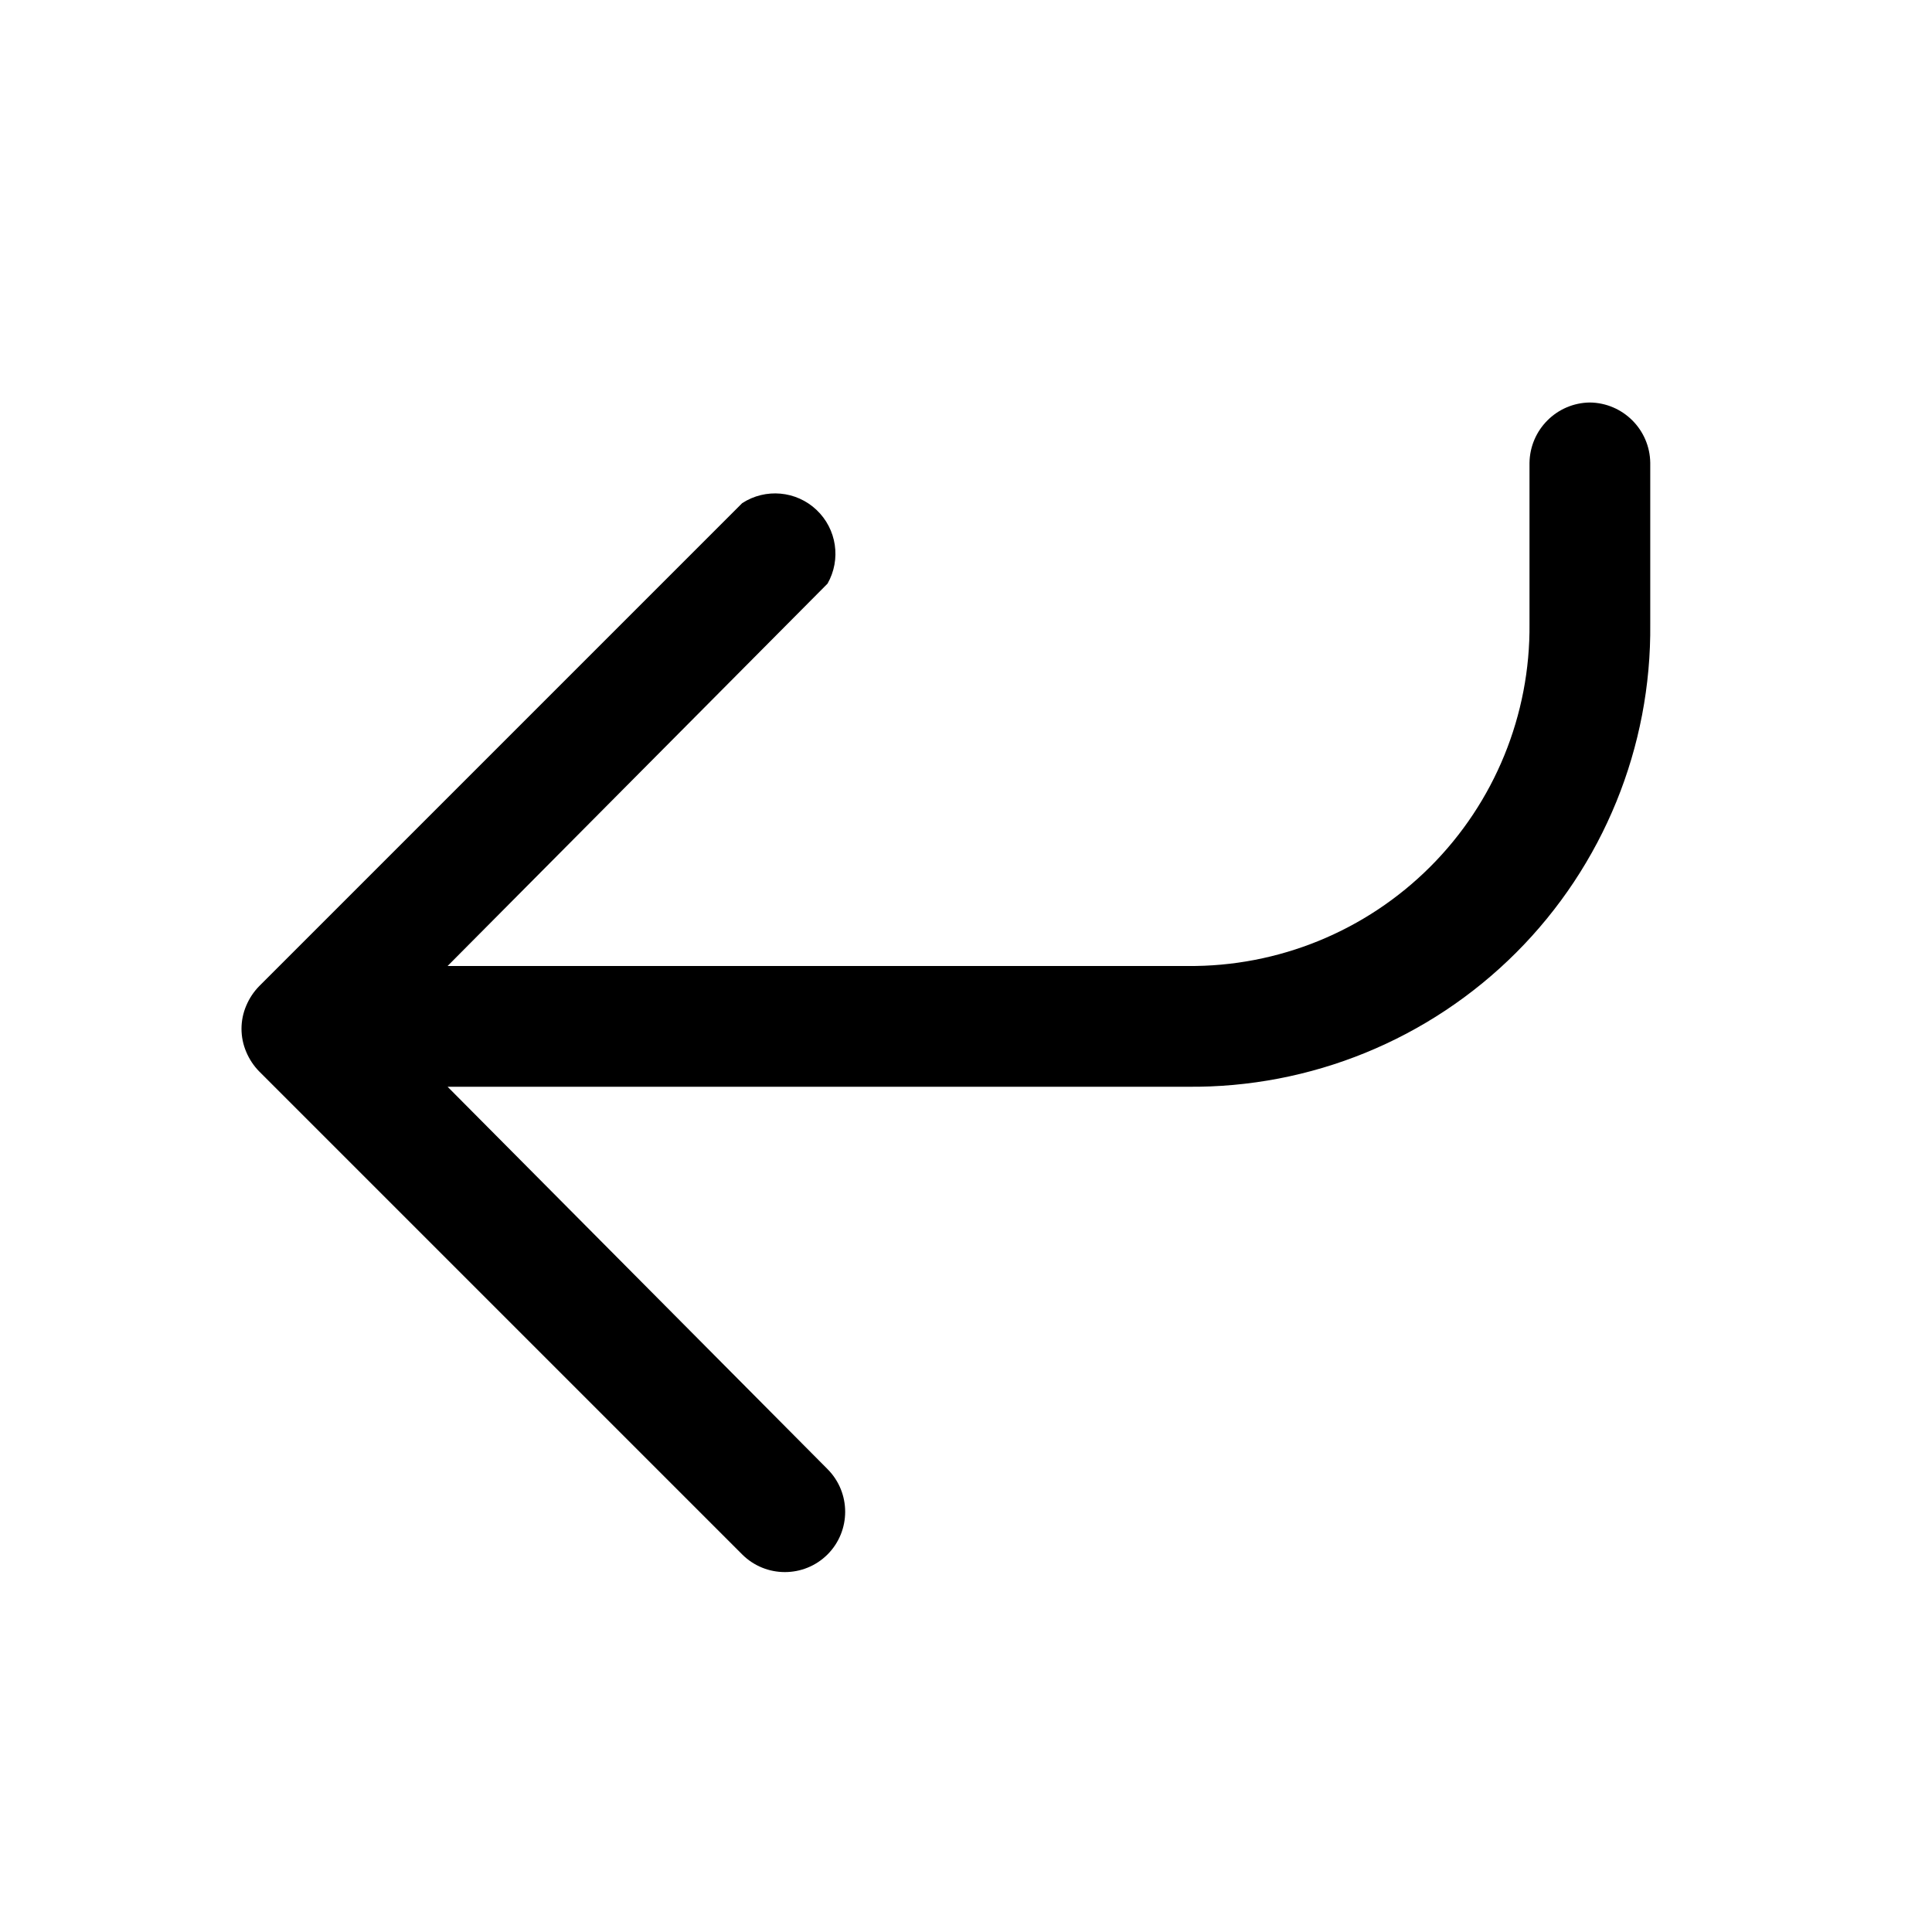 <svg width="24" height="24" viewBox="0 0 24 24" fill="none" xmlns="http://www.w3.org/2000/svg">
<path d="M19.75 5C19.338 5.005 19.006 5.338 19 5.75V7.75C19.011 8.88 18.567 9.968 17.767 10.767C16.968 11.566 15.88 12.011 14.75 12H5.56L10.28 7.25C10.451 6.949 10.394 6.571 10.143 6.334C9.891 6.096 9.51 6.062 9.22 6.25L3.22 12.25C3.152 12.319 3.098 12.401 3.06 12.49C2.98 12.675 2.98 12.885 3.06 13.07C3.098 13.159 3.152 13.241 3.22 13.31L9.22 19.31C9.513 19.602 9.987 19.602 10.28 19.31C10.572 19.017 10.572 18.543 10.28 18.25L5.56 13.5H14.75C16.28 13.516 17.752 12.916 18.834 11.834C19.916 10.752 20.516 9.28 20.5 7.75V5.75C20.495 5.338 20.162 5.005 19.75 5Z" fill="black"/>
</svg>
